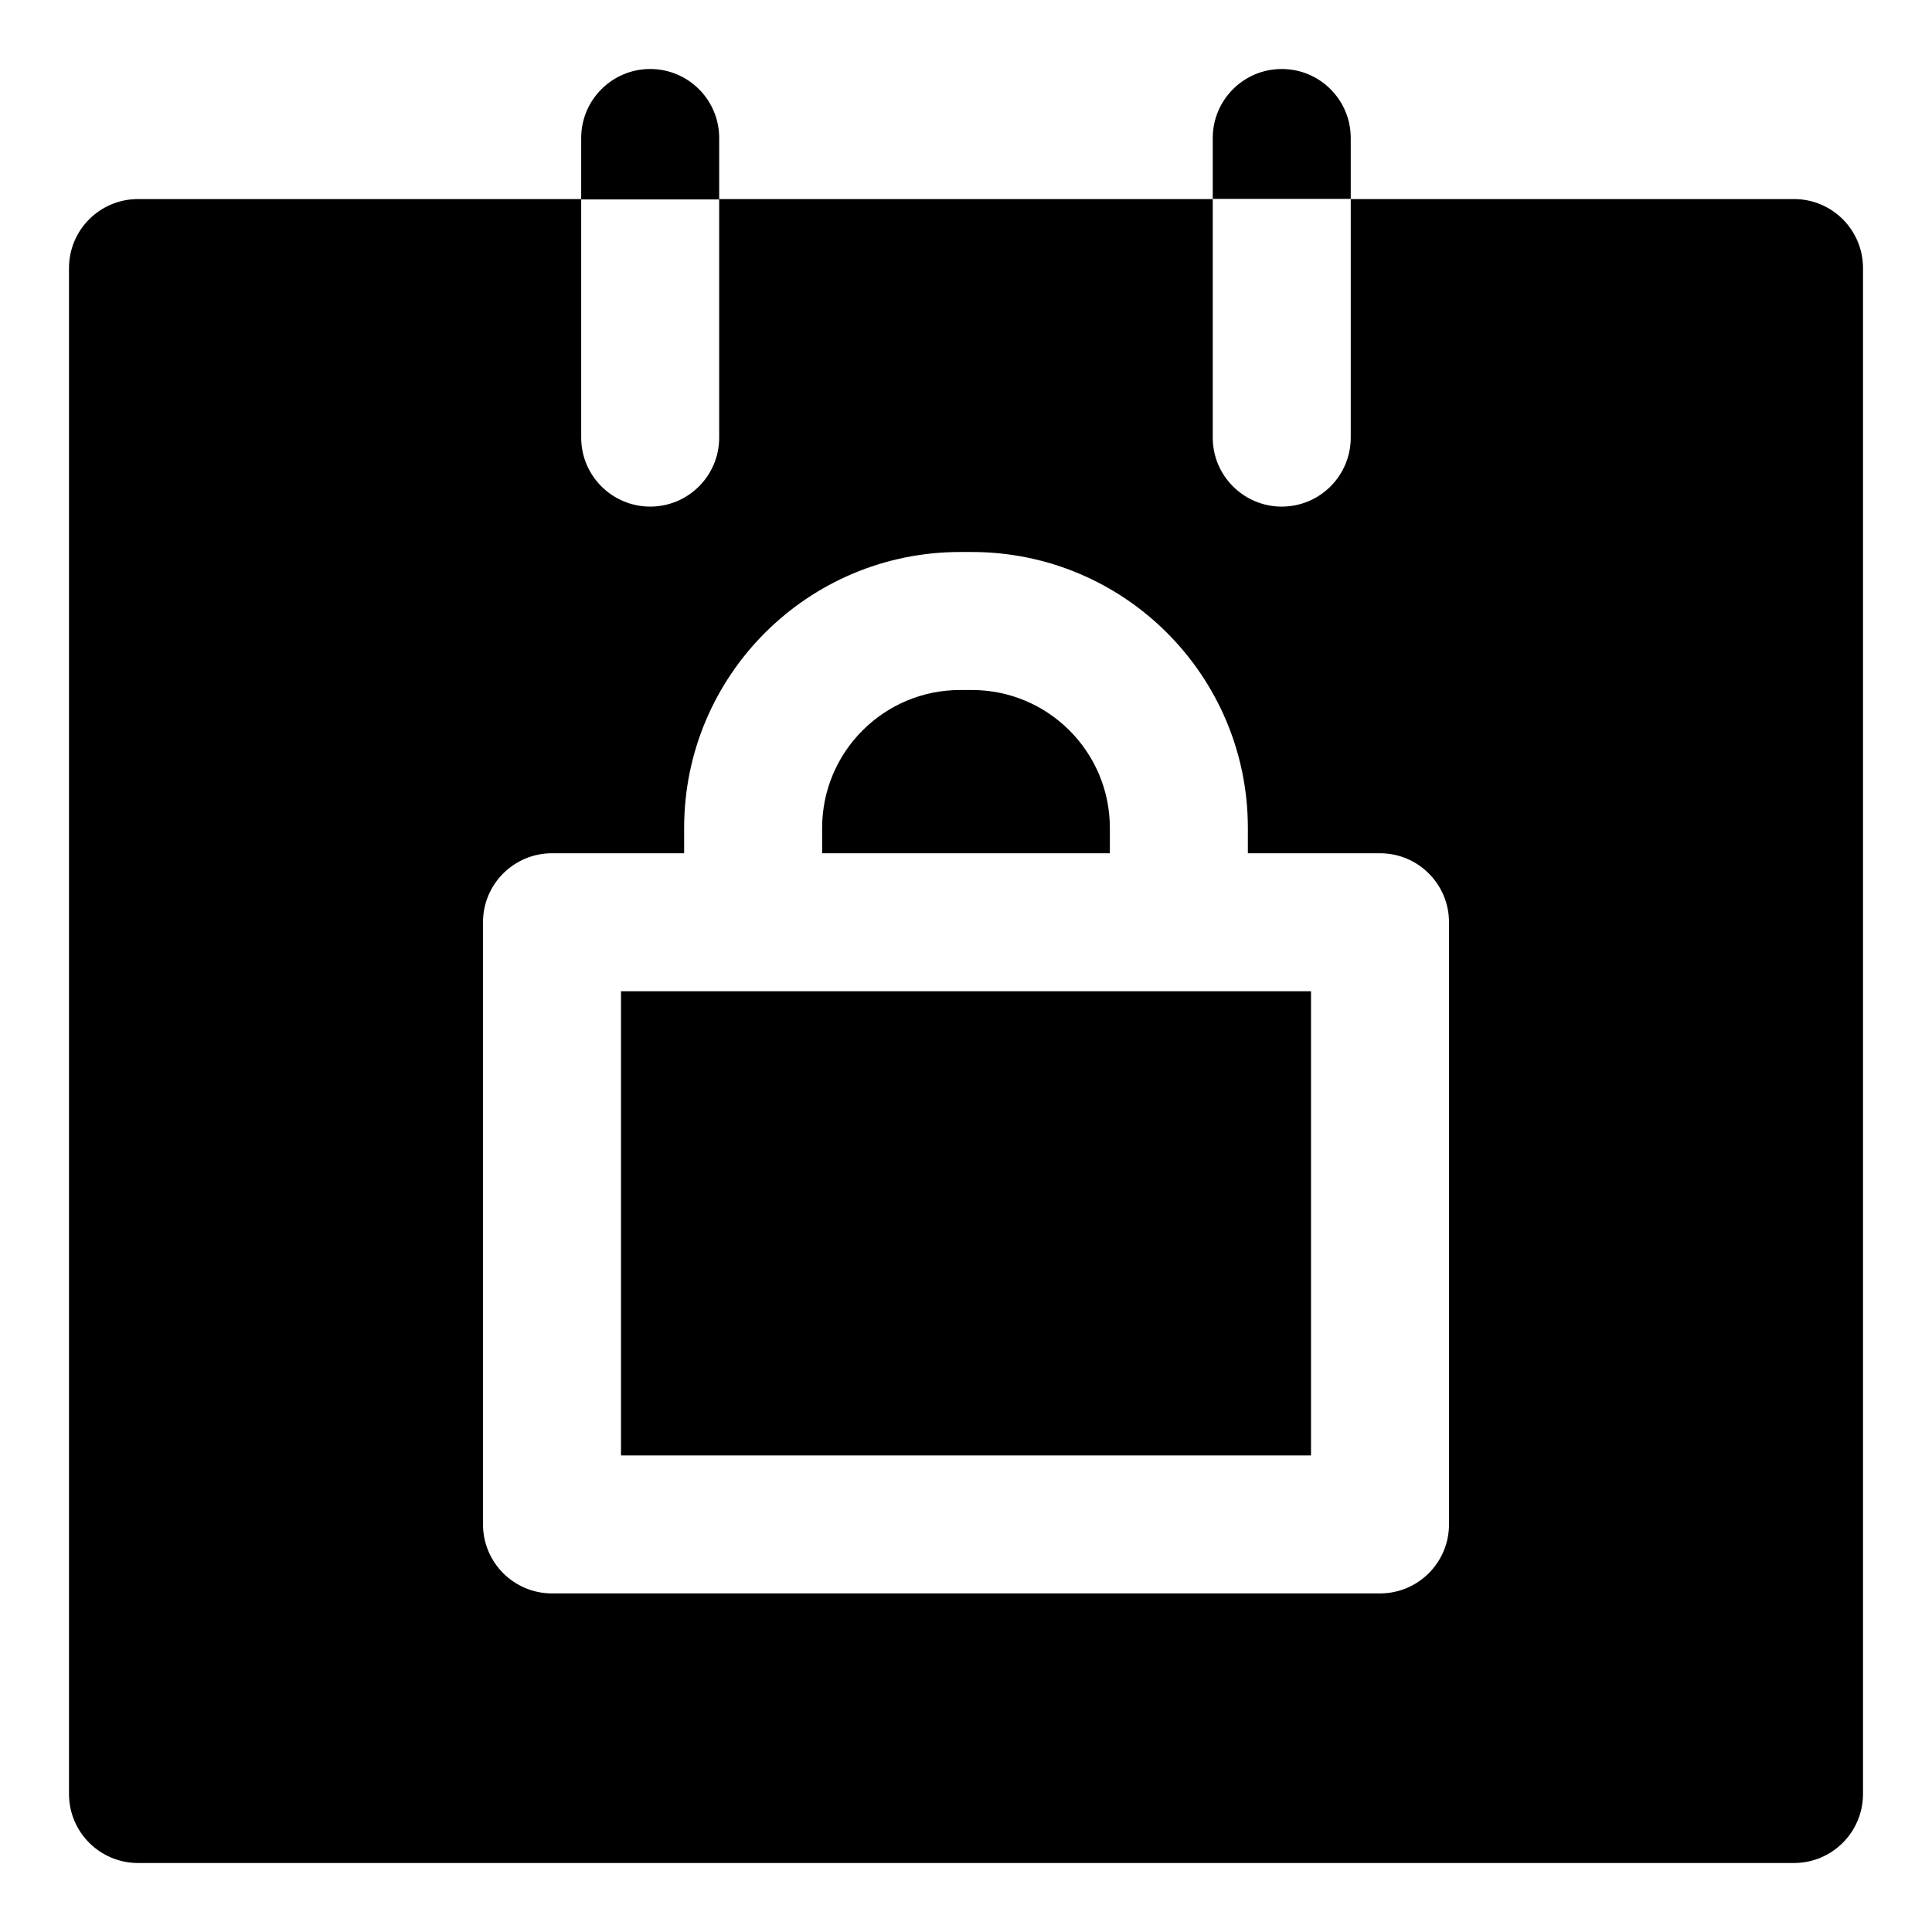 <svg width="28" height="28" viewBox="0 0 28 28" fill="none" xmlns="http://www.w3.org/2000/svg">
<path fill-rule="evenodd" clip-rule="evenodd" d="M10.423 2C10.423 1.448 9.976 1 9.423 1C8.871 1 8.423 1.448 8.423 2V2.885H2C1.448 2.885 1 3.332 1 3.885V26C1 26.552 1.448 27 2 27H26C26.552 27 27 26.552 27 26V3.885C27 3.332 26.552 2.885 26 2.885H19.576V6.342C19.576 6.894 19.129 7.342 18.576 7.342C18.024 7.342 17.576 6.894 17.576 6.342V2.885H10.423V2ZM17.576 2.882H19.576V2C19.576 1.448 19.129 1 18.576 1C18.024 1 17.576 1.448 17.576 2V2.882ZM10.423 6.342C10.423 6.894 9.976 7.342 9.423 7.342C8.871 7.342 8.423 6.894 8.423 6.342V2.89H10.423V6.342ZM9.915 12C9.915 9.791 11.706 8 13.915 8H14.085C16.294 8 18.085 9.791 18.085 12L18.085 12.366H20C20.552 12.366 21 12.813 21 13.366V22.093C21 22.645 20.552 23.093 20 23.093H8C7.448 23.093 7 22.645 7 22.093V13.366C7 12.813 7.448 12.366 8 12.366H9.915L9.915 12ZM16.085 12L16.085 12.366H11.915L11.915 12C11.915 10.895 12.811 10 13.915 10H14.085C15.189 10 16.085 10.895 16.085 12ZM9 14.366V21.093H19V14.366H9Z" fill="black"/>
</svg>
